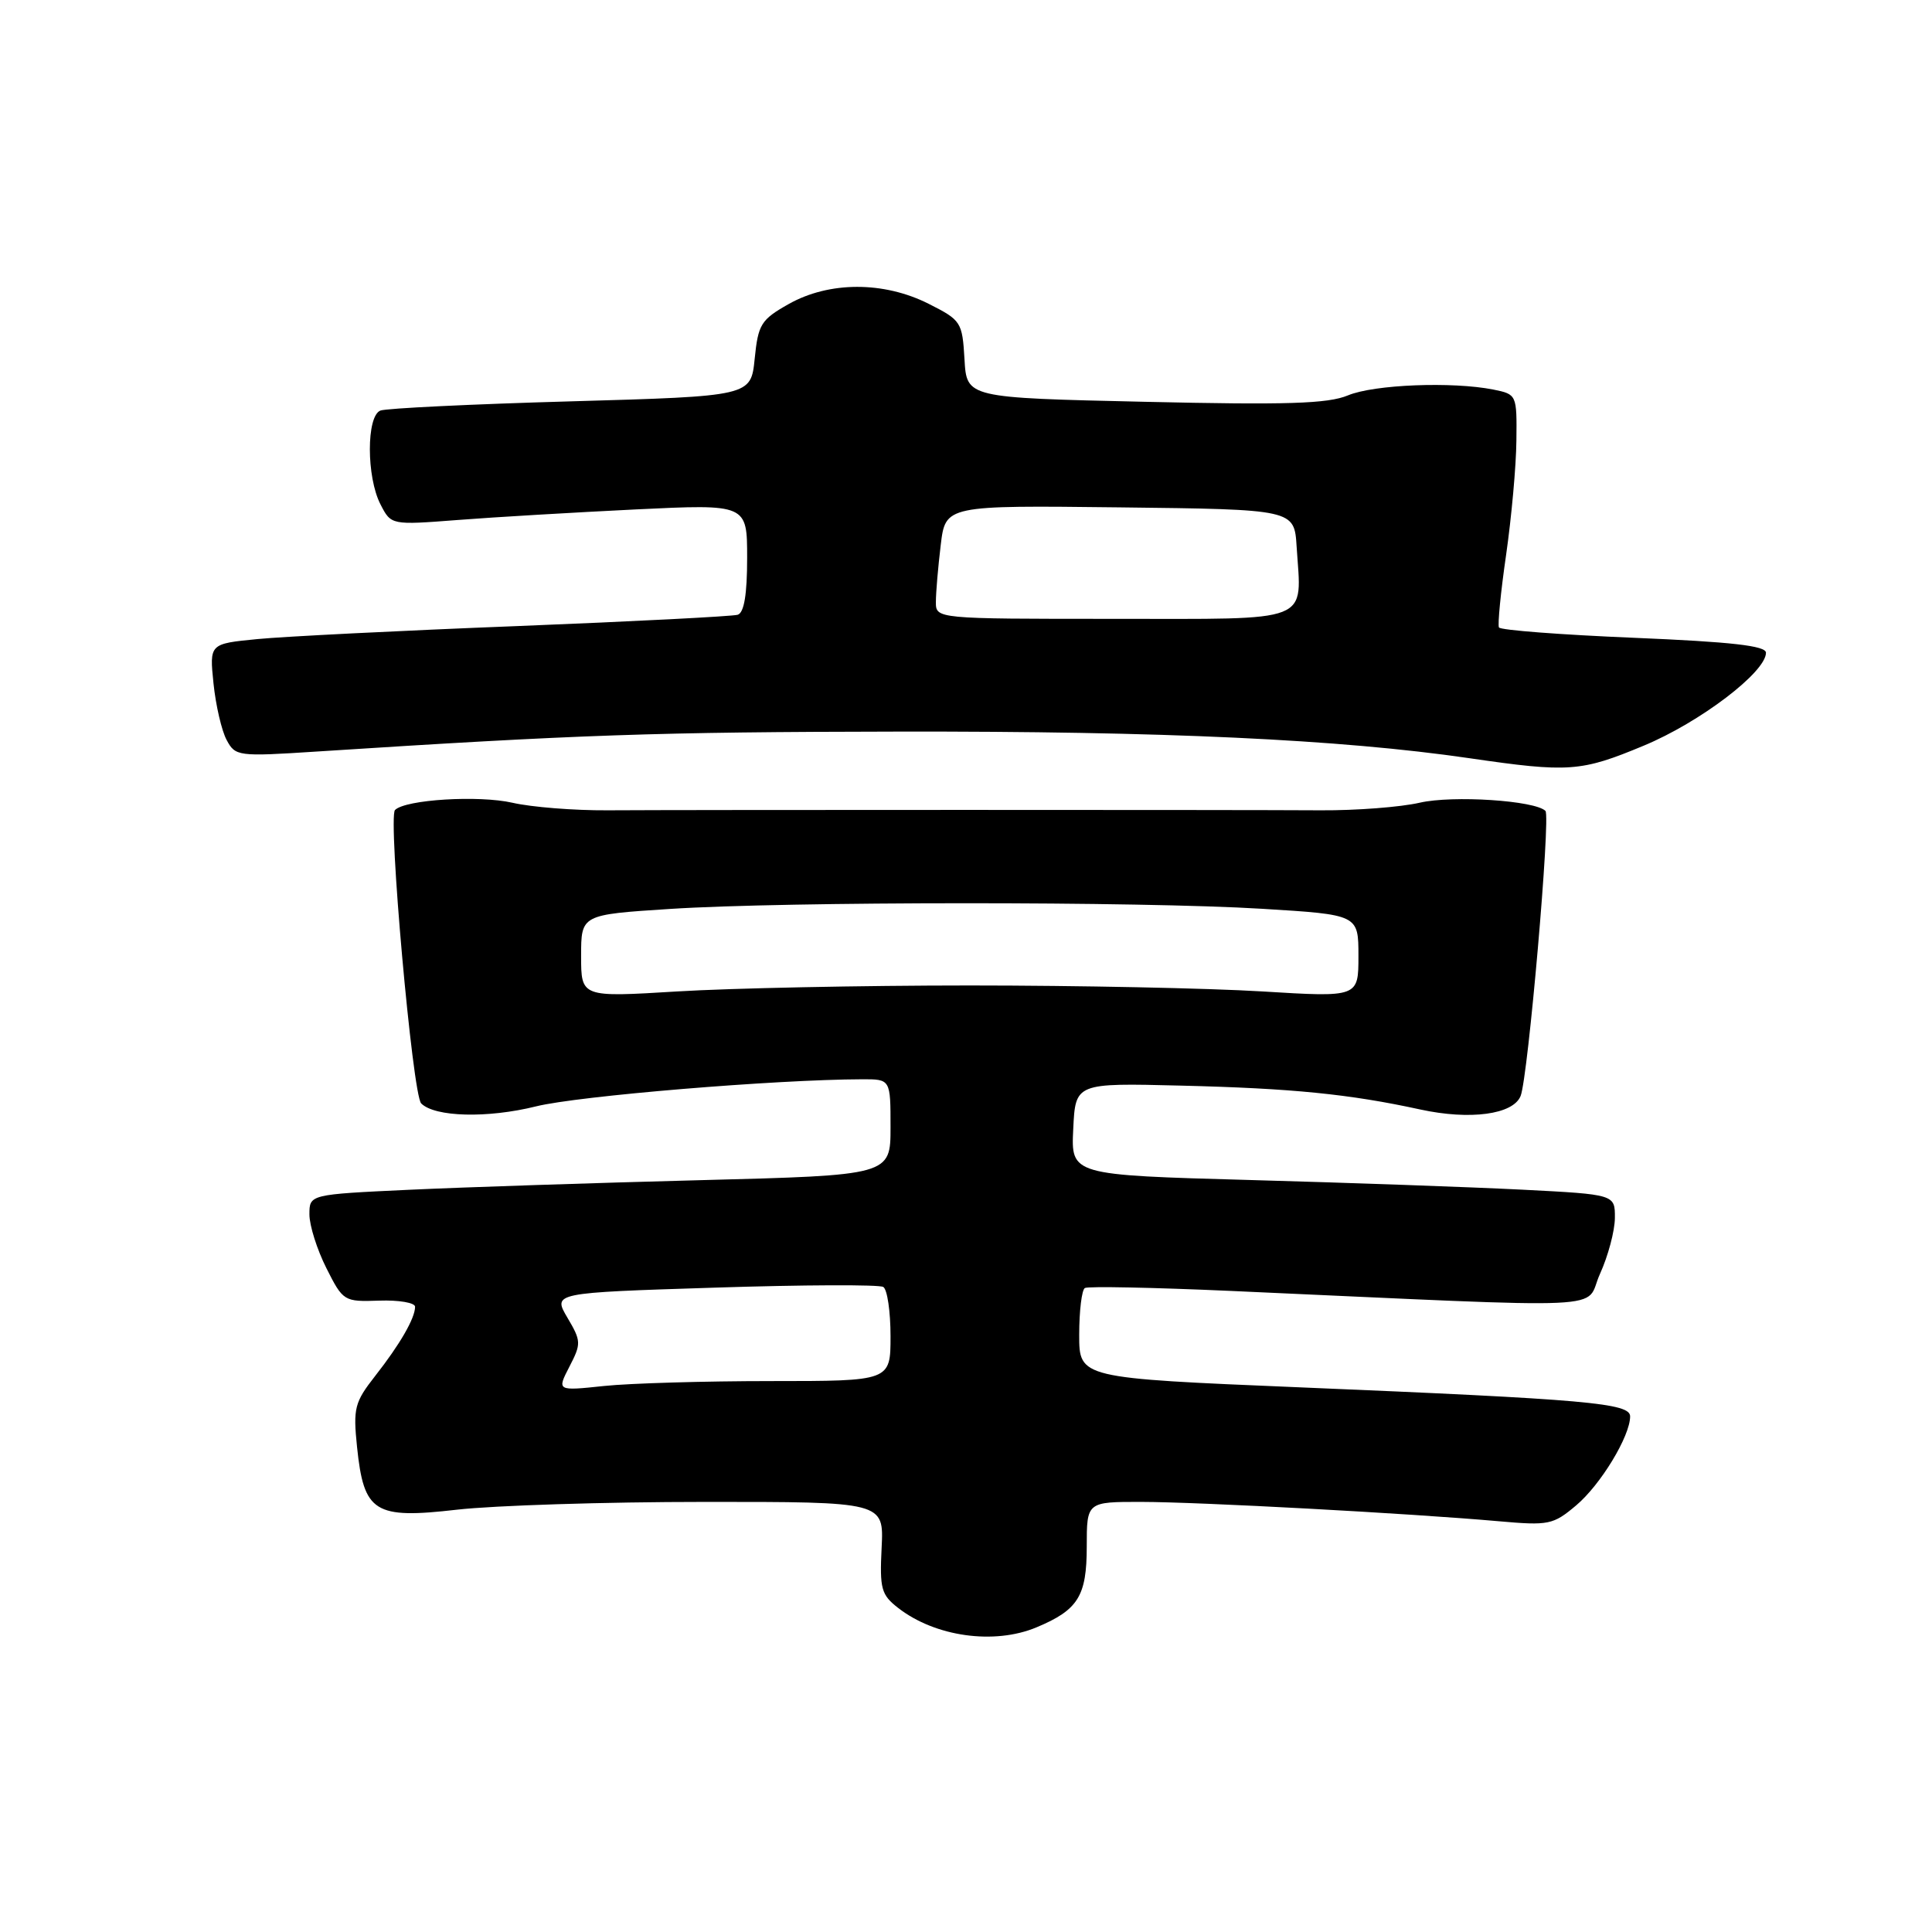 <?xml version="1.0" encoding="UTF-8" standalone="no"?>
<!DOCTYPE svg PUBLIC "-//W3C//DTD SVG 1.1//EN" "http://www.w3.org/Graphics/SVG/1.1/DTD/svg11.dtd" >
<svg xmlns="http://www.w3.org/2000/svg" xmlns:xlink="http://www.w3.org/1999/xlink" version="1.1" viewBox="0 0 256 256">
 <g >
 <path fill="currentColor"
d=" M 137.32 215.64 C 142.86 213.33 144.00 211.50 144.00 204.93 C 144.00 199.00 144.00 199.00 151.25 199.01 C 158.91 199.02 186.68 200.52 198.56 201.57 C 205.22 202.16 205.79 202.05 208.85 199.47 C 212.09 196.74 216.00 190.30 216.00 187.68 C 216.00 185.92 210.41 185.42 172.25 183.83 C 143.00 182.61 143.00 182.61 143.00 176.87 C 143.00 173.70 143.34 170.92 143.75 170.67 C 144.16 170.42 152.82 170.60 163.00 171.05 C 215.40 173.40 209.80 173.65 212.00 168.81 C 213.08 166.44 213.97 163.10 213.98 161.39 C 214.00 158.27 214.00 158.27 201.75 157.64 C 195.01 157.30 178.79 156.72 165.71 156.36 C 141.91 155.70 141.91 155.70 142.21 149.60 C 142.50 143.50 142.50 143.50 156.50 143.85 C 171.24 144.21 178.82 144.97 188.18 147.01 C 194.79 148.45 200.51 147.68 201.49 145.22 C 202.48 142.74 205.49 108.15 204.78 107.45 C 203.40 106.07 192.51 105.36 188.13 106.36 C 185.58 106.95 179.68 107.40 175.00 107.37 C 164.33 107.30 91.26 107.30 80.50 107.37 C 76.10 107.40 70.43 106.95 67.91 106.37 C 63.44 105.35 53.72 105.94 52.34 107.33 C 51.38 108.29 54.66 145.06 55.81 146.21 C 57.62 148.02 64.59 148.20 71.03 146.60 C 76.61 145.21 102.83 143.04 114.25 143.01 C 118.00 143.00 118.00 143.00 118.00 149.36 C 118.00 155.73 118.00 155.73 92.75 156.38 C 78.86 156.74 61.54 157.31 54.25 157.65 C 41.00 158.27 41.00 158.27 41.00 160.92 C 41.00 162.38 42.01 165.58 43.25 168.04 C 45.46 172.43 45.58 172.50 50.25 172.34 C 52.86 172.25 55.00 172.62 55.00 173.15 C 55.00 174.66 53.01 178.12 49.72 182.31 C 46.98 185.81 46.78 186.59 47.31 191.73 C 48.21 200.43 49.60 201.30 60.56 200.04 C 65.48 199.48 80.22 199.01 93.31 199.01 C 117.12 199.00 117.12 199.00 116.82 205.07 C 116.55 210.53 116.77 211.32 119.01 213.06 C 123.92 216.88 131.73 217.97 137.32 215.64 Z  M 217.79 98.81 C 225.26 95.71 234.00 89.06 234.00 86.49 C 234.00 85.57 229.45 85.05 216.49 84.51 C 206.86 84.11 198.82 83.50 198.62 83.14 C 198.43 82.79 198.85 78.45 199.57 73.50 C 200.28 68.55 200.90 61.74 200.93 58.38 C 201.00 52.30 200.98 52.25 197.88 51.62 C 192.43 50.54 182.06 50.95 178.61 52.39 C 175.95 53.50 170.51 53.67 151.69 53.24 C 128.09 52.71 128.09 52.71 127.80 47.60 C 127.51 42.66 127.36 42.43 123.04 40.25 C 117.09 37.25 109.85 37.27 104.50 40.29 C 100.83 42.36 100.46 42.97 100.00 47.53 C 99.50 52.50 99.50 52.50 75.66 53.18 C 62.55 53.55 51.19 54.10 50.41 54.40 C 48.54 55.12 48.54 63.21 50.42 66.84 C 51.83 69.58 51.83 69.58 60.67 68.90 C 65.52 68.52 76.14 67.90 84.25 67.50 C 99.00 66.79 99.00 66.79 99.00 73.93 C 99.00 78.76 98.60 81.19 97.75 81.46 C 97.06 81.67 83.90 82.35 68.50 82.96 C 53.10 83.56 37.63 84.34 34.13 84.68 C 27.75 85.30 27.75 85.30 28.29 90.56 C 28.59 93.46 29.37 96.83 30.03 98.05 C 31.18 100.21 31.54 100.26 41.86 99.59 C 76.73 97.34 86.86 96.99 119.00 96.94 C 154.14 96.88 177.56 97.97 194.66 100.46 C 207.89 102.39 209.48 102.27 217.79 98.81 Z  M 75.45 181.09 C 77.03 178.04 77.02 177.70 75.18 174.59 C 73.25 171.30 73.25 171.30 94.67 170.62 C 106.45 170.24 116.52 170.20 117.04 170.53 C 117.57 170.85 118.00 173.79 118.00 177.06 C 118.00 183.00 118.00 183.00 102.15 183.00 C 93.43 183.00 83.48 183.29 80.04 183.65 C 73.79 184.31 73.79 184.31 75.45 181.09 Z  M 77.00 126.68 C 77.00 121.20 77.00 121.20 88.75 120.44 C 104.19 119.44 151.11 119.43 167.25 120.42 C 180.00 121.20 180.00 121.20 180.00 126.68 C 180.00 132.15 180.00 132.15 167.25 131.37 C 160.24 130.94 142.80 130.58 128.50 130.58 C 114.20 130.58 96.76 130.94 89.75 131.37 C 77.00 132.15 77.00 132.15 77.00 126.68 Z  M 124.01 79.75 C 124.01 78.51 124.30 75.13 124.65 72.23 C 125.28 66.96 125.28 66.96 148.39 67.23 C 171.50 67.50 171.50 67.50 171.81 72.43 C 172.46 82.70 174.25 82.00 147.48 82.00 C 124.00 82.00 124.00 82.00 124.01 79.75 Z "/>
</g>
</svg>